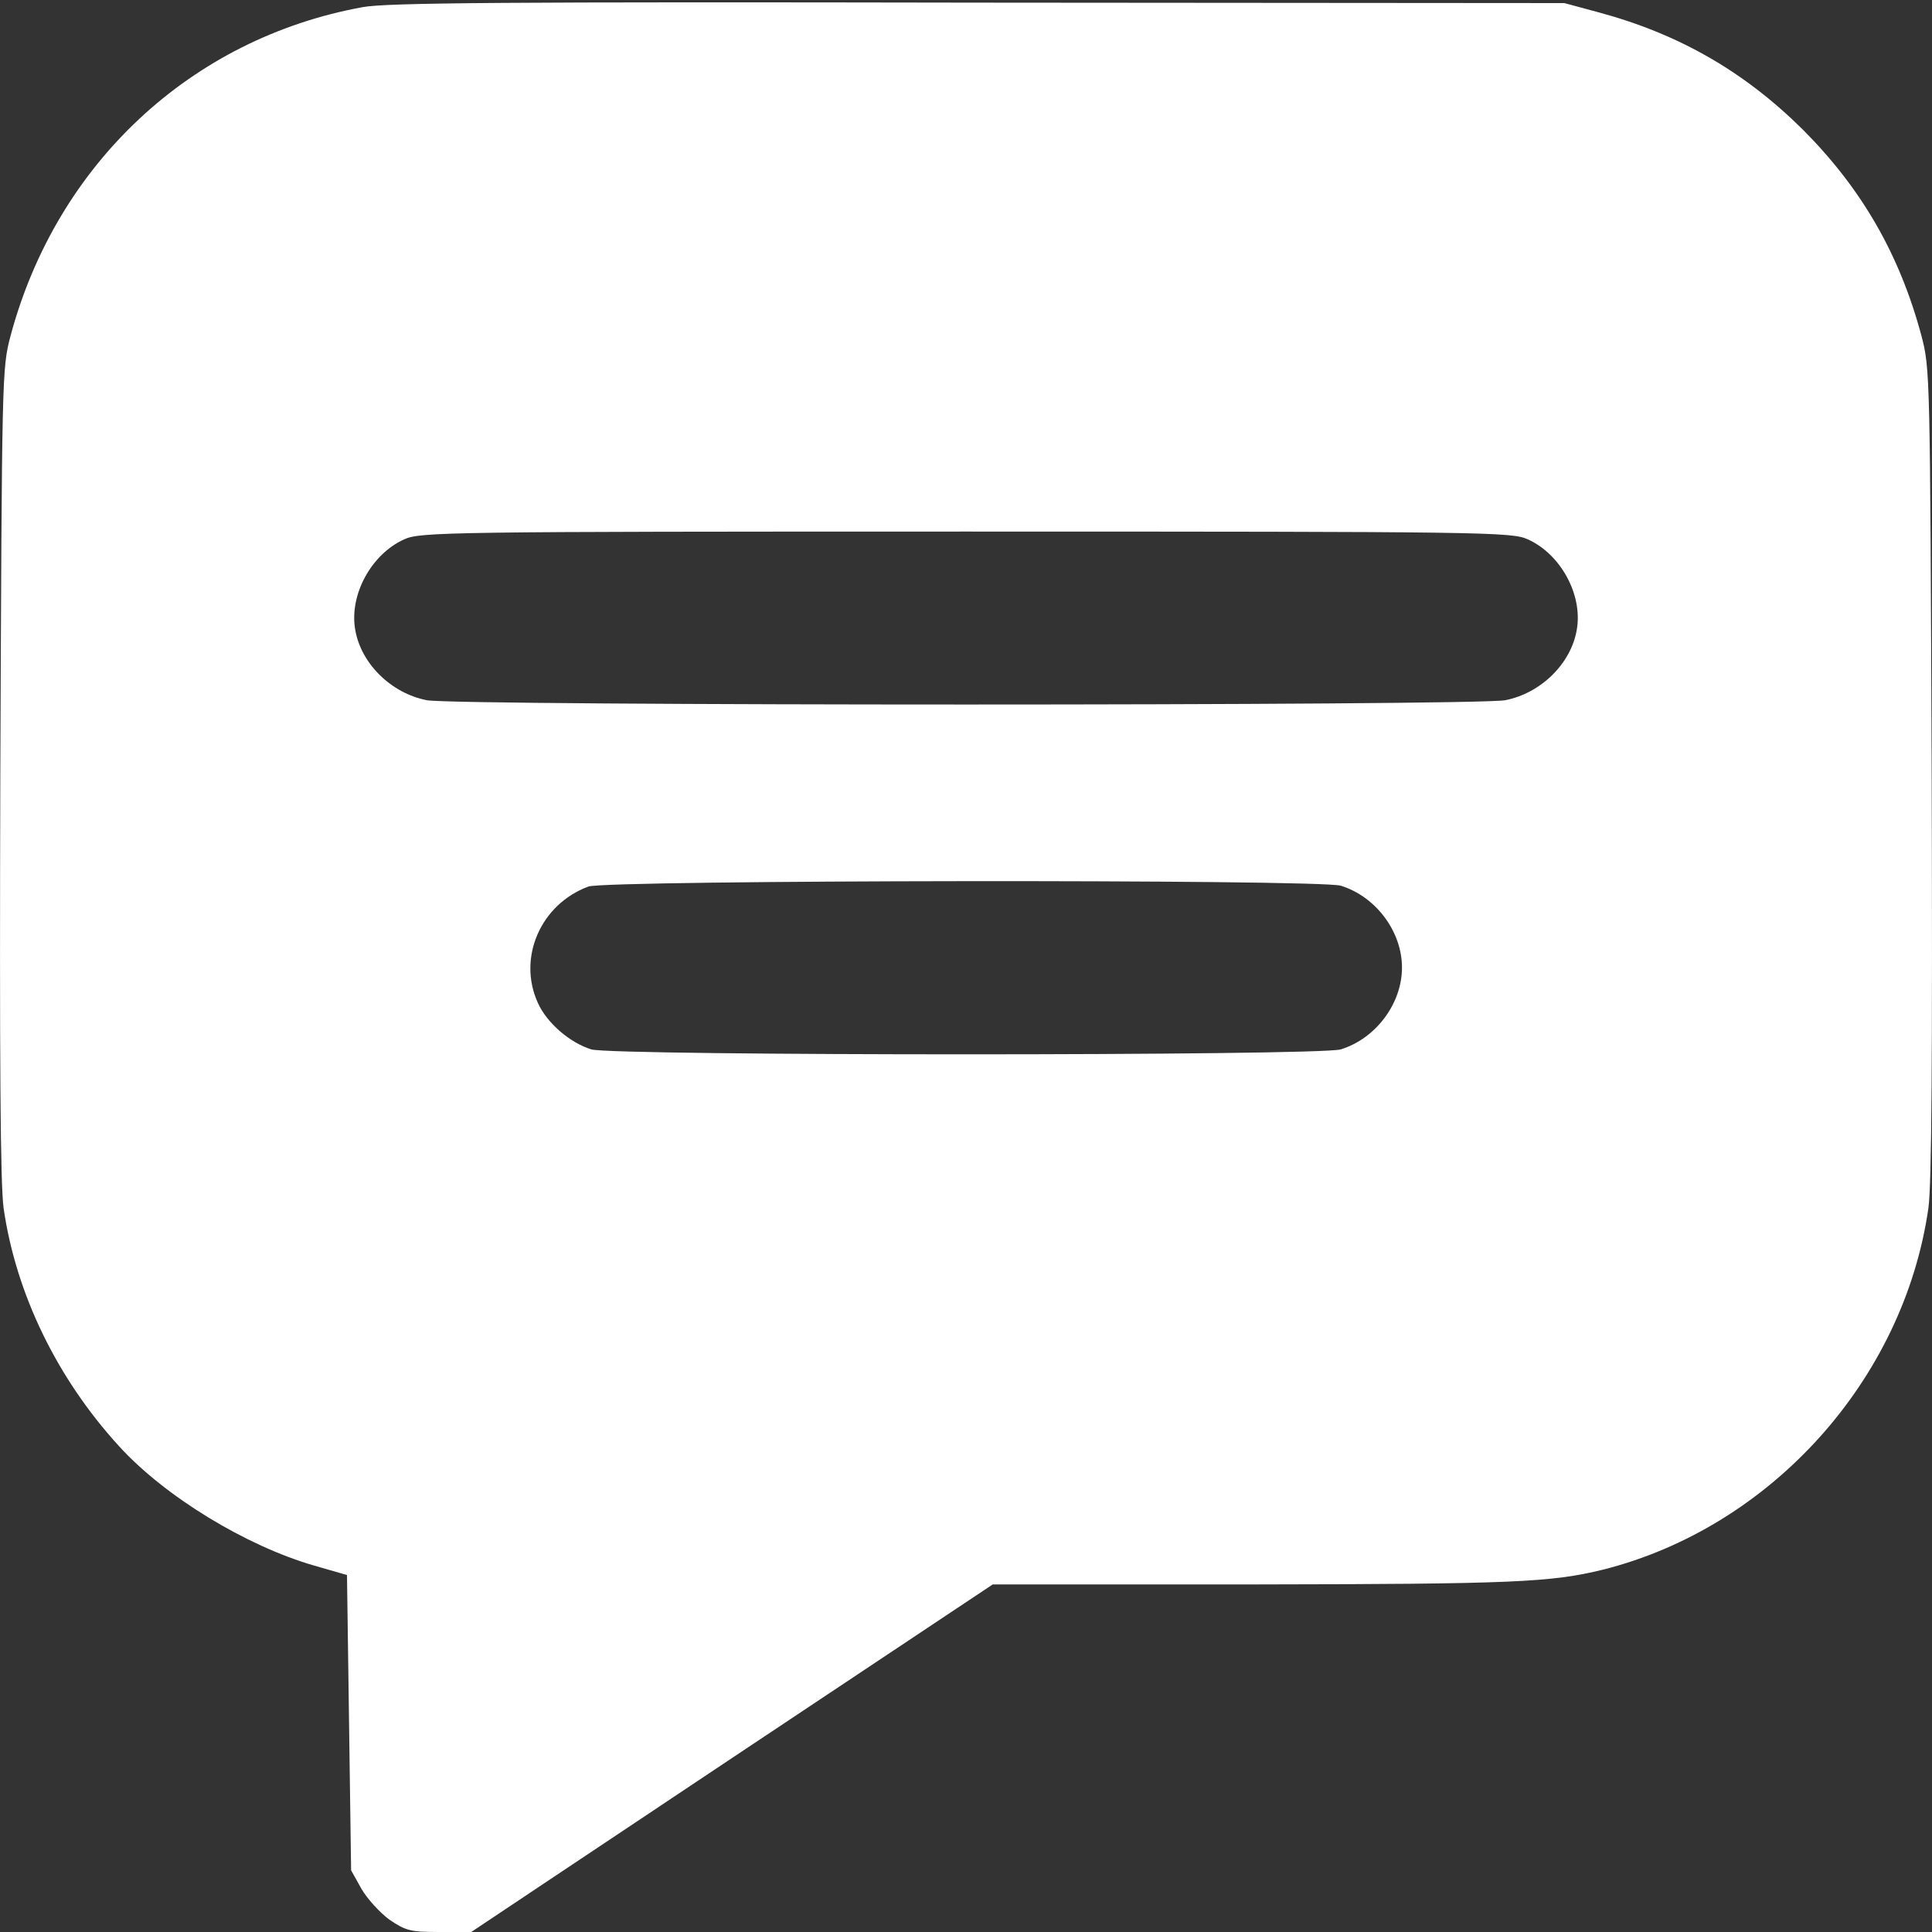 <svg width="30" height="30" viewBox="0 0 30 30" fill="none" xmlns="http://www.w3.org/2000/svg">
<rect x="0" y="0" width="30" height="30" fill="#333333" stroke="none"/>
<path d="M5.631 0.111C2.962 0.597 0.88 2.545 0.164 5.214C0.03 5.725 0.03 5.802 0.005 11.99C-0.008 16.454 0.005 18.396 0.056 18.76C0.247 20.088 0.886 21.404 1.85 22.458C2.559 23.237 3.817 24.003 4.877 24.31L5.388 24.457L5.42 26.749L5.452 29.042L5.612 29.329C5.701 29.483 5.899 29.7 6.046 29.808C6.302 29.981 6.372 30 6.825 30H7.317L11.366 27.299L15.415 24.603H19.471C23.494 24.597 24.081 24.572 24.893 24.373C27.498 23.716 29.561 21.429 29.944 18.76C29.995 18.396 30.008 16.454 29.995 11.99C29.97 5.802 29.97 5.725 29.836 5.214C29.497 3.95 28.91 2.934 28.003 2.021C27.09 1.114 26.074 0.527 24.81 0.188L24.292 0.048L15.192 0.041C7.898 0.028 6.001 0.041 5.631 0.111ZM23.724 8.375C24.235 8.605 24.58 9.238 24.484 9.78C24.395 10.304 23.928 10.764 23.373 10.873C22.9 10.962 7.1 10.962 6.627 10.873C6.072 10.764 5.606 10.304 5.516 9.78C5.42 9.238 5.765 8.605 6.276 8.375C6.525 8.261 6.902 8.254 15 8.254C23.098 8.254 23.475 8.261 23.724 8.375ZM20.818 13.753C21.361 13.919 21.77 14.462 21.77 15.024C21.77 15.586 21.361 16.129 20.818 16.295C20.473 16.397 9.527 16.397 9.182 16.295C8.85 16.192 8.492 15.886 8.352 15.573C8.032 14.87 8.396 14.04 9.137 13.766C9.431 13.663 20.467 13.651 20.818 13.753Z" fill="white"/>
</svg>
